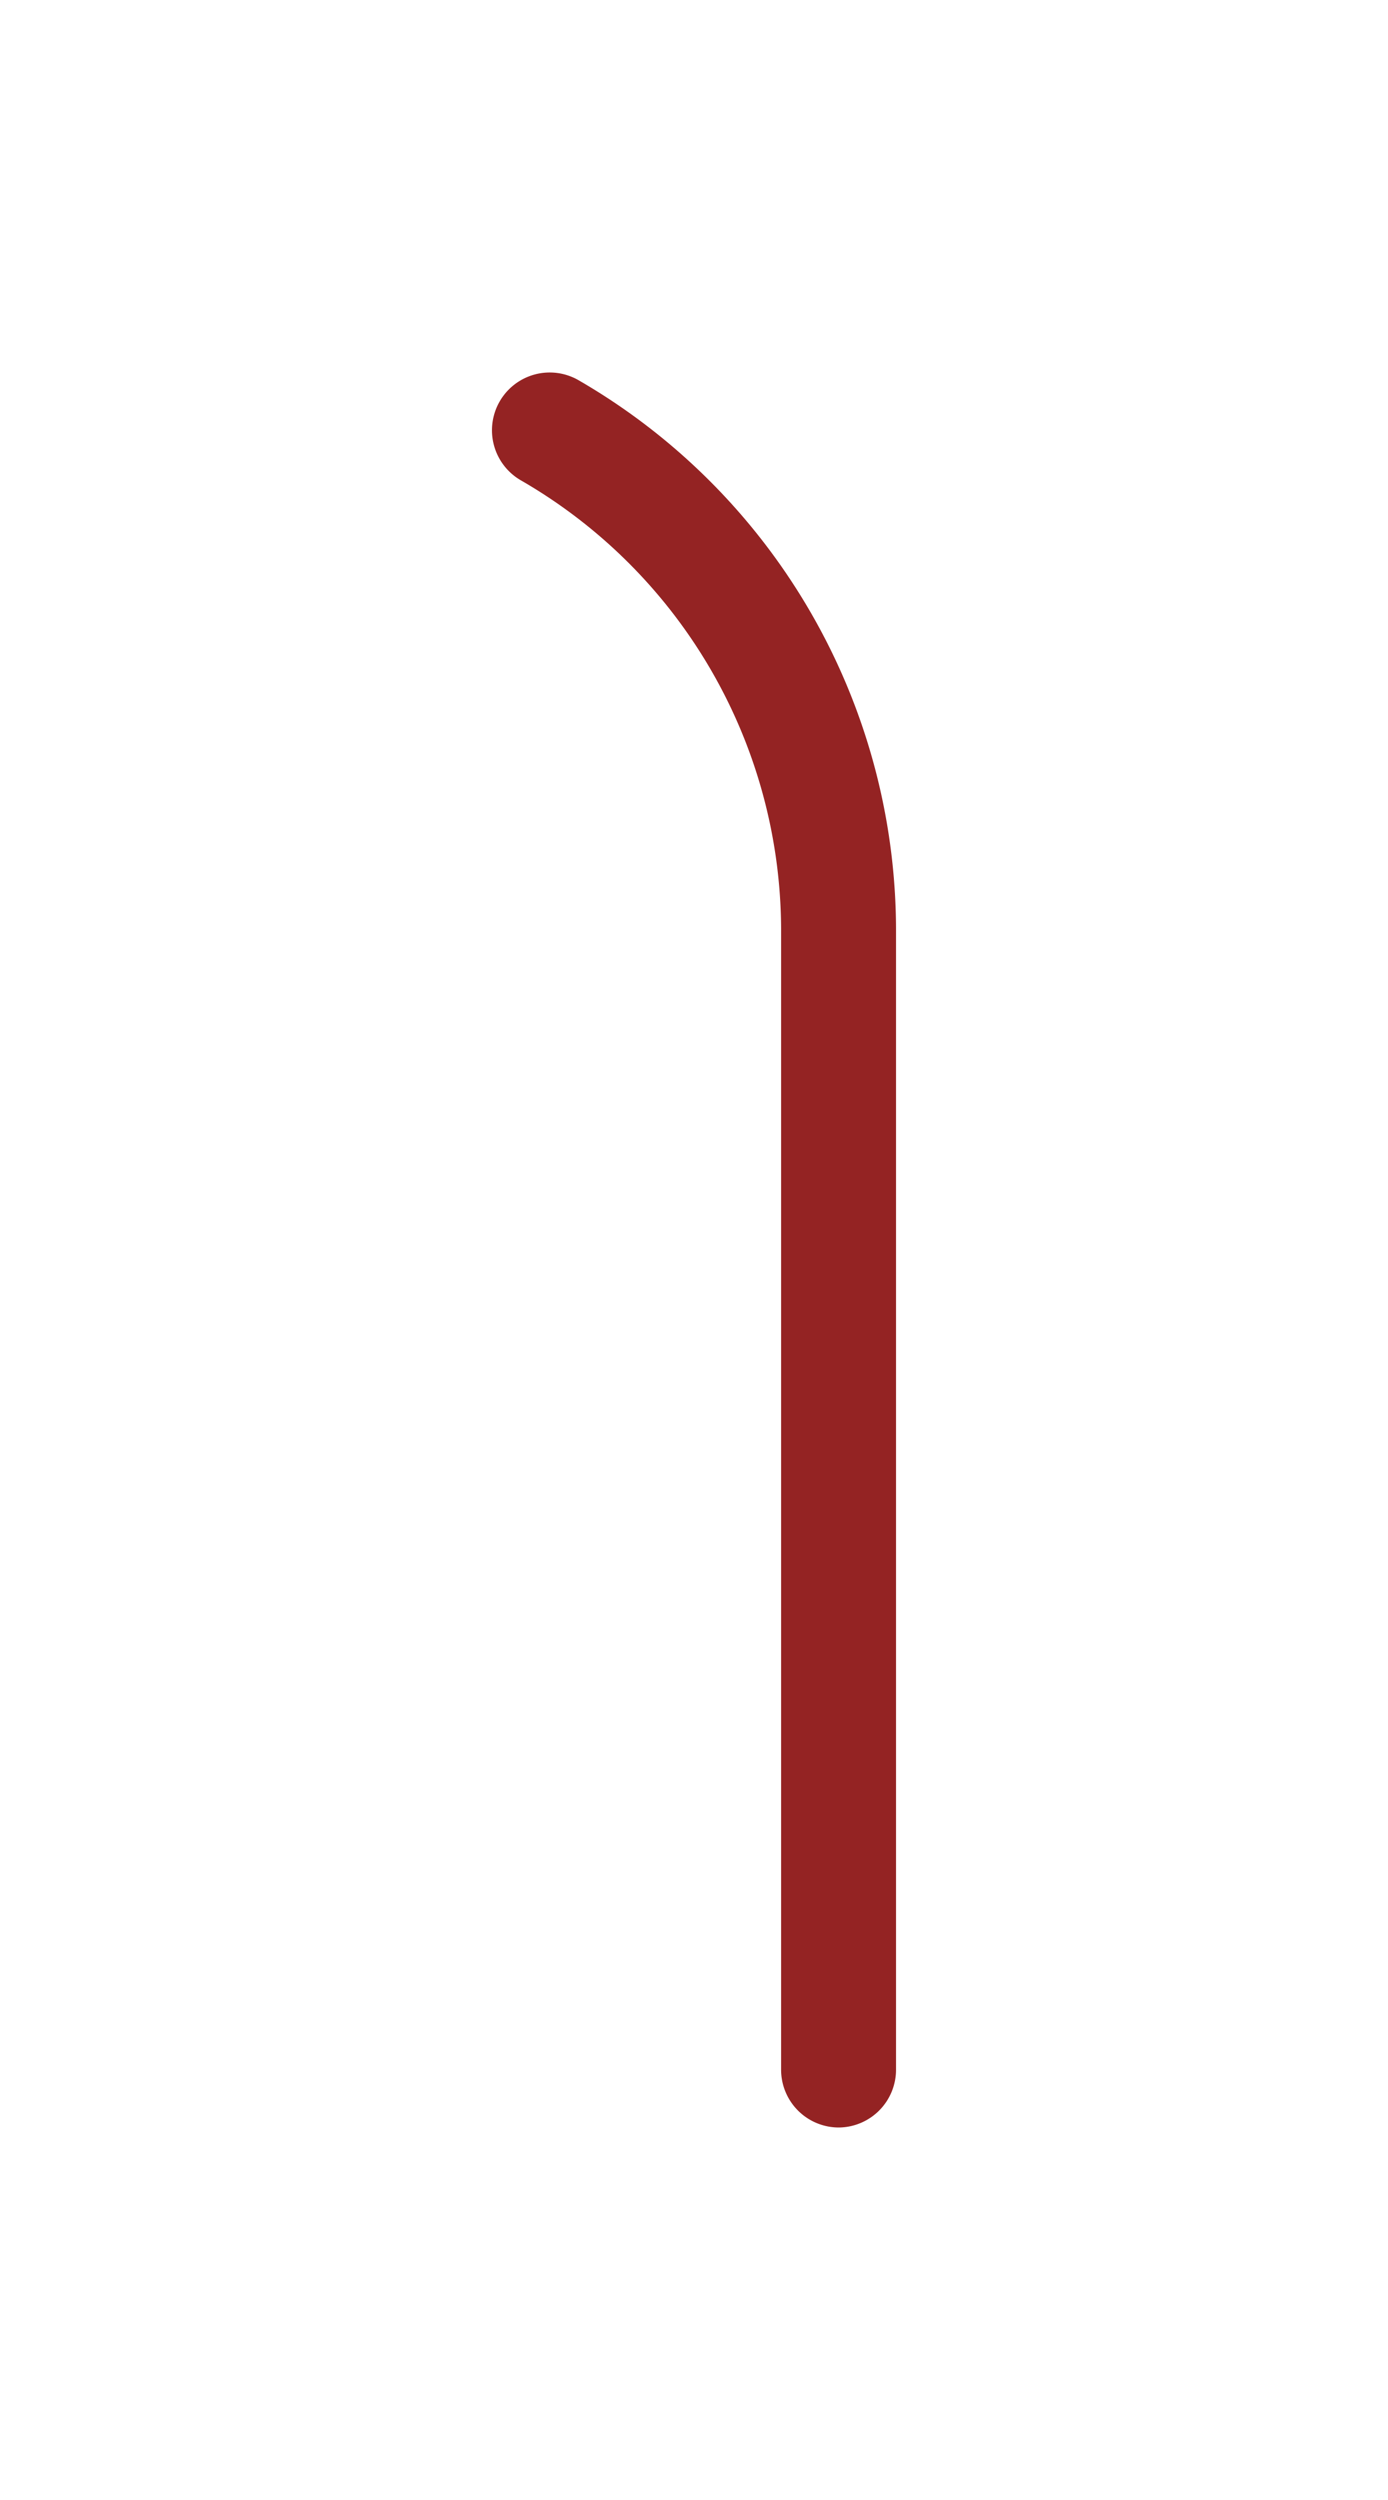 <svg xmlns="http://www.w3.org/2000/svg" data-name="圖層 1" width="100" height="180"><rect id="backgroundrect" width="100%" height="100%" x="0" y="0" fill="none" stroke="none" class="" style=""/><defs><style>.cls-1{fill:#942323;stroke:#942323;stroke-miterlimit:10;}</style></defs><title>數字</title><g class="currentLayer" style=""><title>Layer 1</title><path class="cls-1" d="M60.435,152.68 a3.66,3.66 0 0 1 -3.66,-3.66 V66.85 a37.94,37.94 0 0 0 -19,-32.7 a3.66,3.66 0 1 1 3.66,-6.34 a45.28,45.28 0 0 1 22.62,39 v82.17 A3.66,3.66 0 0 1 60.435,152.68 z" id="svg_1"/></g></svg>